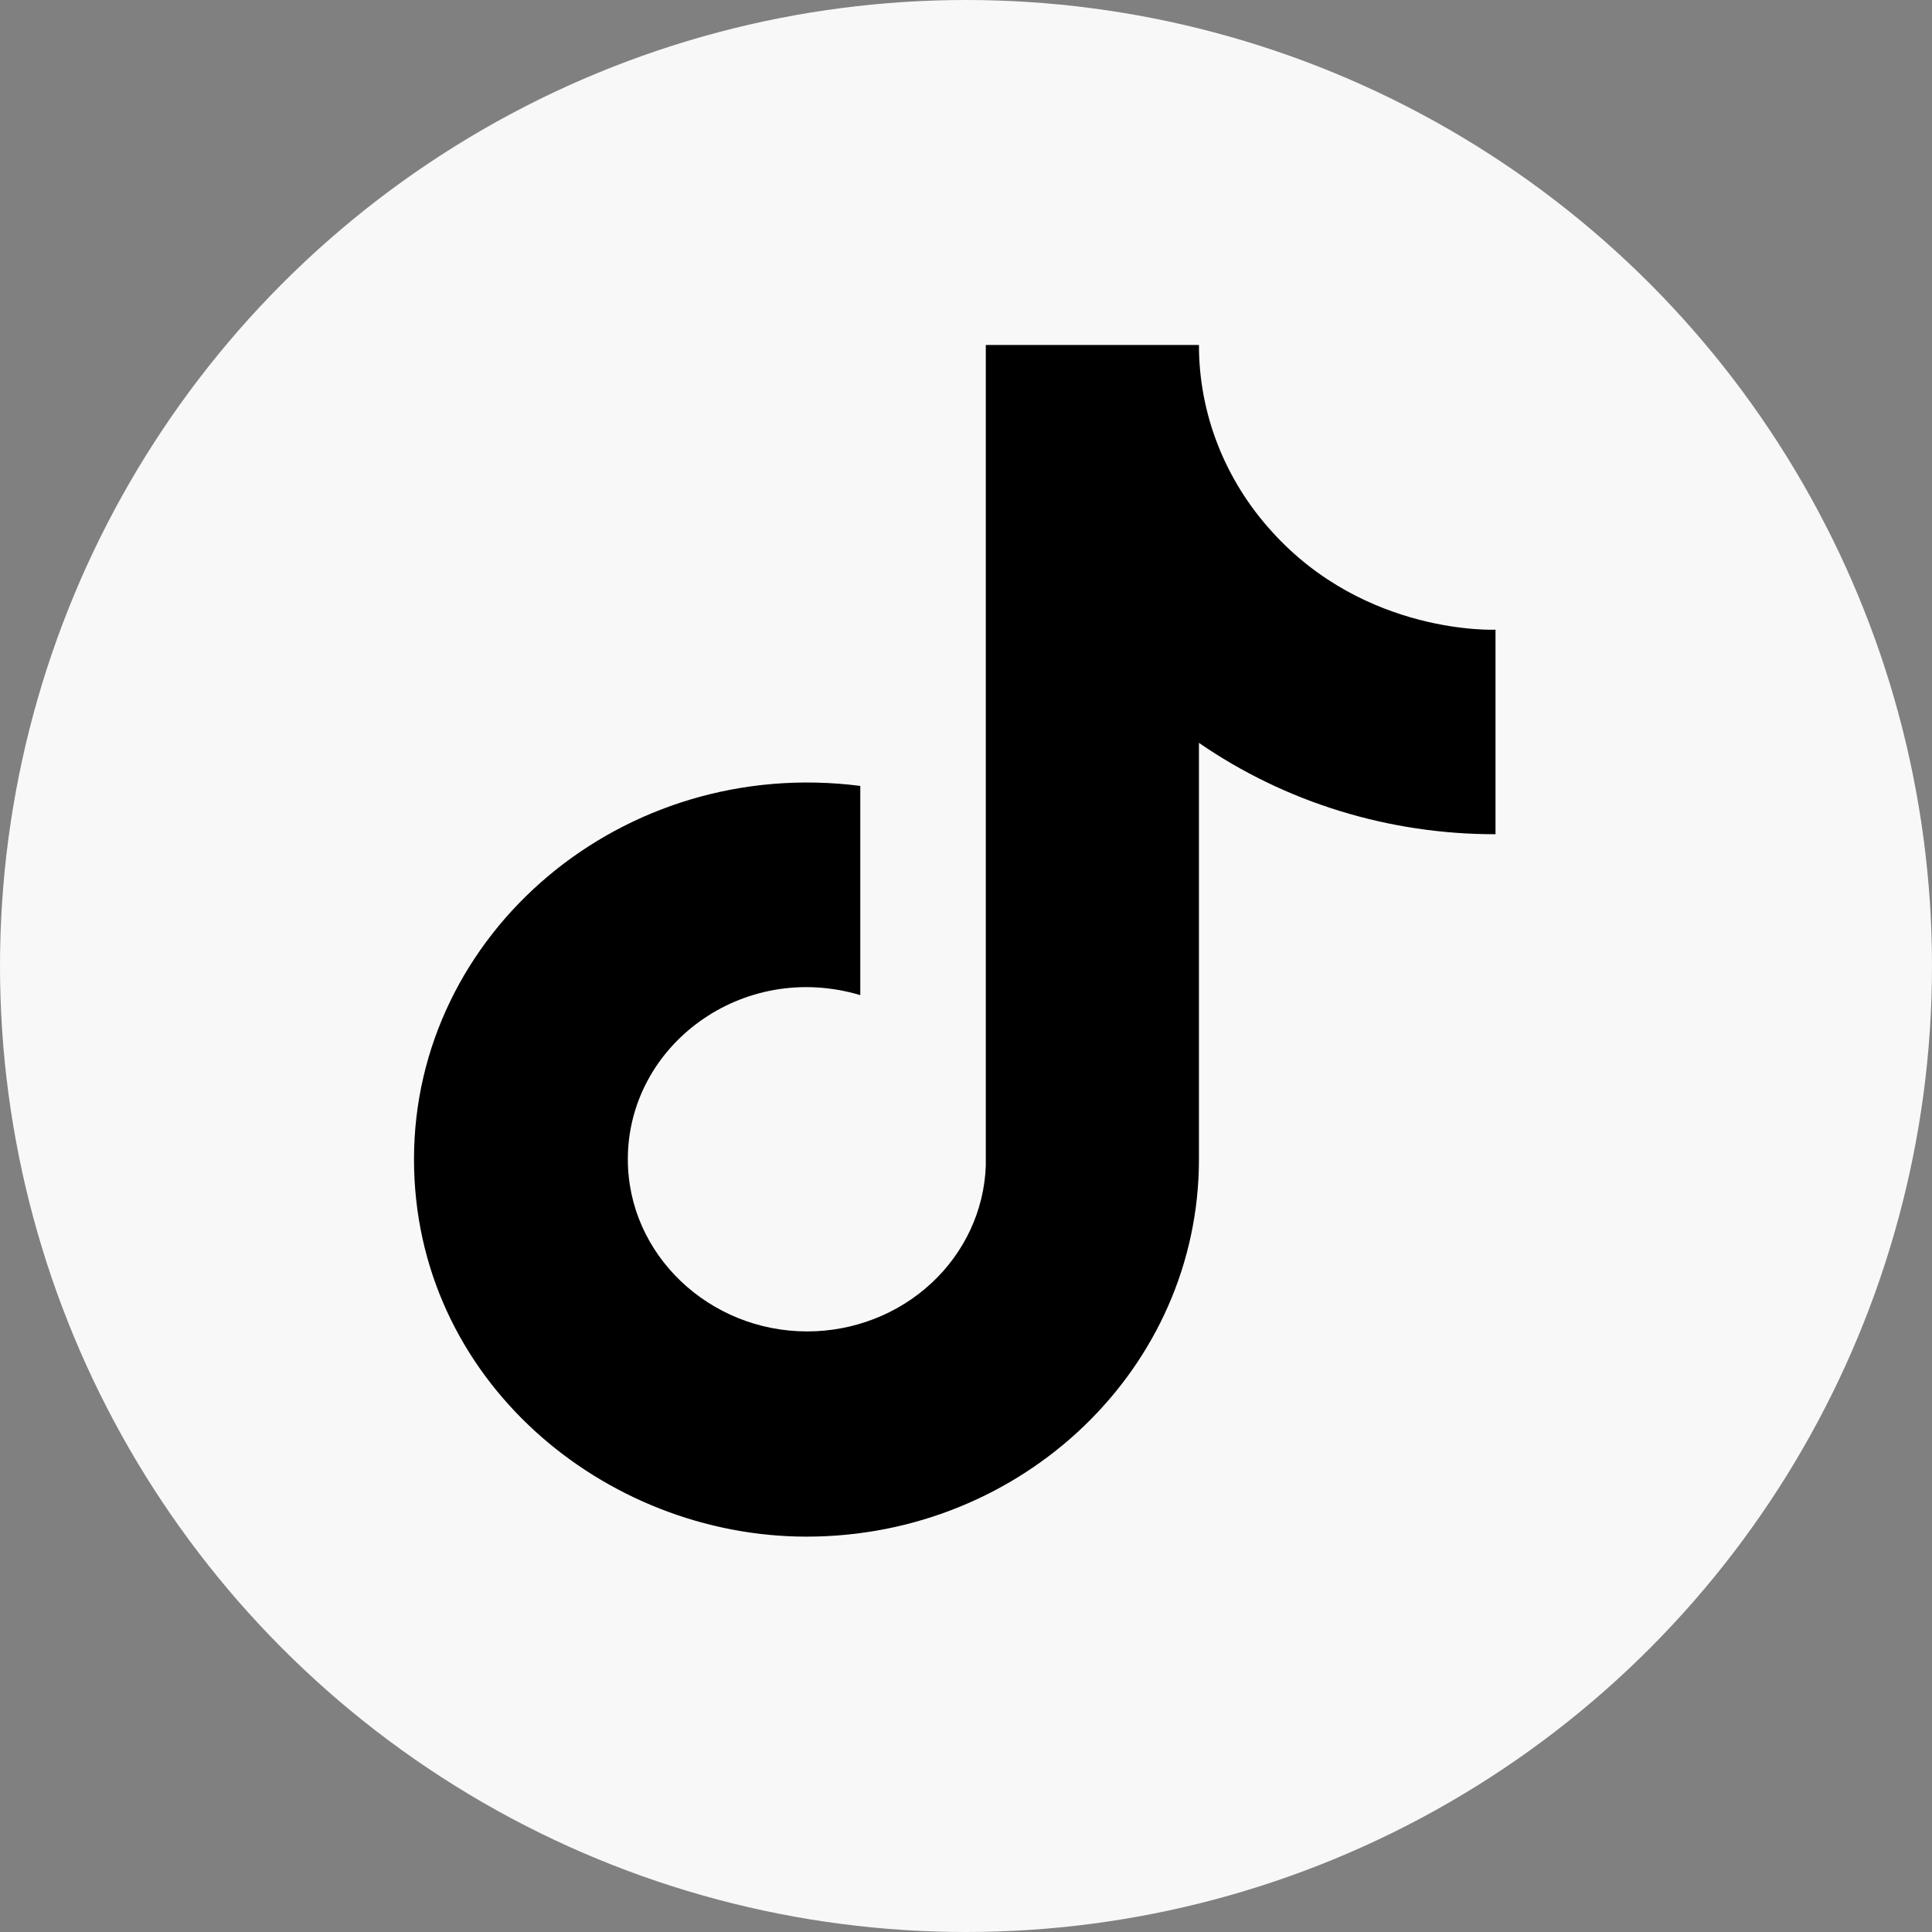 <svg width="28" height="28" viewBox="0 0 28 28" fill="none" xmlns="http://www.w3.org/2000/svg">
<rect x="0" y="0" width="28" height="28" fill="#808080" stroke="none"/>
<circle cx="14" cy="14" r="14" fill="#F8F8F8"/>
<path d="M18.435 7.706C18.435 7.706 18.945 8.185 18.435 7.706C17.752 6.957 17.375 5.995 17.376 5H14.287V16.897C14.263 17.541 13.98 18.151 13.497 18.598C13.014 19.046 12.369 19.296 11.698 19.296C10.278 19.296 9.099 18.183 9.099 16.801C9.099 15.151 10.758 13.913 12.468 14.422V11.39C9.019 10.949 6 13.52 6 16.801C6 19.996 8.759 22.27 11.688 22.27C14.827 22.27 17.376 19.823 17.376 16.801V10.766C18.628 11.63 20.132 12.093 21.674 12.09V9.126C21.674 9.126 19.795 9.212 18.435 7.706Z" fill="black"/>
</svg>
